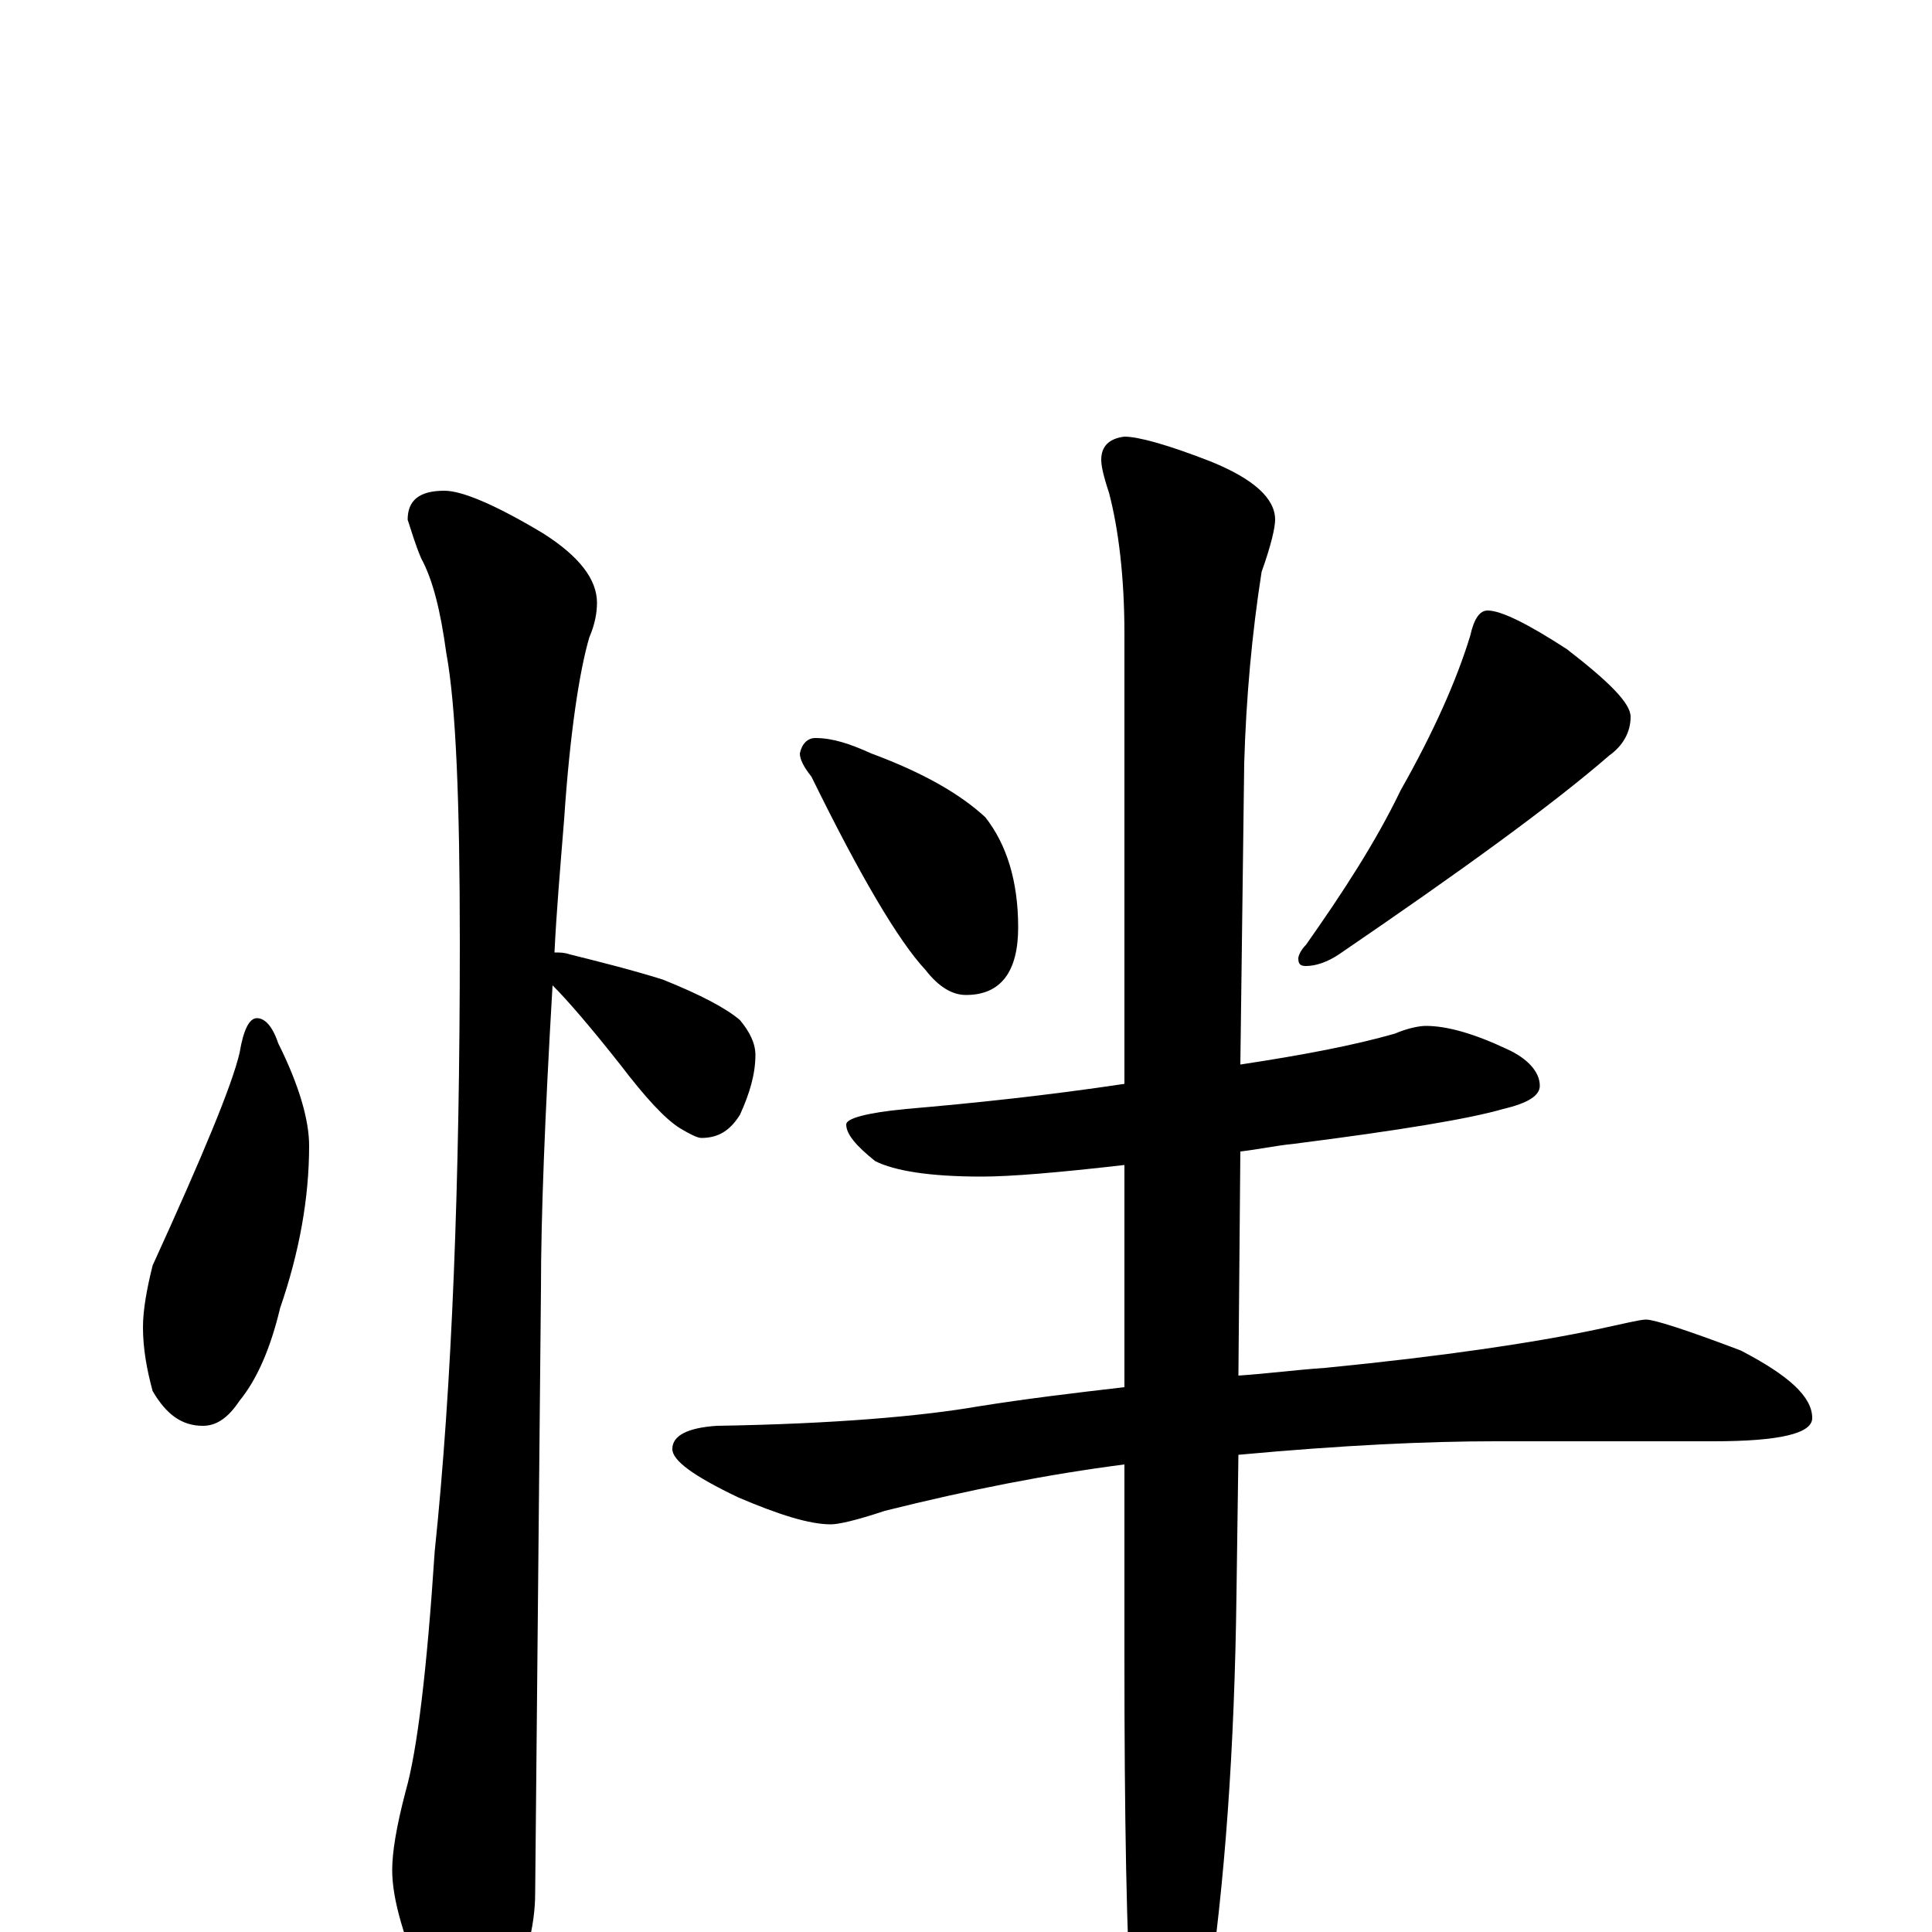 <?xml version="1.0" encoding="utf-8" ?>
<!DOCTYPE svg PUBLIC "-//W3C//DTD SVG 1.1//EN" "http://www.w3.org/Graphics/SVG/1.1/DTD/svg11.dtd">
<svg version="1.1" id="Layer_1" xmlns="http://www.w3.org/2000/svg" xmlns:xlink="http://www.w3.org/1999/xlink" x="0px" y="145px" width="1000px" height="1000px" viewBox="0 0 1000 1000" enable-background="new 0 0 1000 1000" xml:space="preserve">
<g id="Layer_1">
<path id="glyph" transform="matrix(1 0 0 -1 0 1000)" d="M133,473C137,473 141,469 144,460C155,438 160,420 160,407C160,380 155,352 145,323C140,302 133,286 124,275C118,266 112,262 105,262C94,262 86,268 79,280C76,291 74,302 74,313C74,322 76,333 79,345C105,402 120,438 124,455C126,467 129,473 133,473M230,746C239,746 256,739 281,724C300,712 309,700 309,688C309,683 308,677 305,670C300,653 295,621 292,576C290,551 288,528 287,507C290,507 292,507 295,506C311,502 327,498 343,493C363,485 376,478 383,472C388,466 391,460 391,454C391,444 388,434 383,423C378,415 372,411 363,411C361,411 357,413 352,416C344,421 334,432 321,449C306,468 294,482 286,490C282,422 280,370 280,333C280,331 279,227 277,20C277,3 272,-16 263,-35C256,-50 249,-58 242,-58C238,-58 231,-50 222,-33C209,-4 203,17 203,32C203,41 205,54 210,73C216,94 221,136 225,197C234,283 238,388 238,512C238,585 236,635 231,662C228,684 224,700 218,711C215,718 213,725 211,731C211,741 217,746 230,746M422,618C431,618 440,615 451,610C478,600 497,589 510,577C521,563 527,544 527,520C527,497 518,485 500,485C493,485 486,489 479,498C465,513 445,547 420,598C416,603 414,607 414,610C415,615 418,618 422,618M770,684C777,684 791,677 811,664C833,647 844,636 844,629C844,621 840,614 833,609C803,583 756,549 693,506C687,502 681,500 676,500C673,500 672,501 672,504C672,505 673,508 676,511C695,538 712,564 725,591C742,621 754,648 761,671C763,680 766,684 770,684M738,469C749,469 763,465 780,457C791,452 797,445 797,438C797,433 791,429 778,426C761,421 725,415 670,408C660,407 651,405 642,404l-1,-116C656,289 671,291 686,292C747,298 794,305 827,312C841,315 849,317 852,317C856,317 872,312 901,301C926,288 938,277 938,266C938,258 921,254 887,254l-113,0C739,254 695,252 641,247l-1,-72C639,95 634,25 625,-35C616,-69 609,-86 602,-86C595,-86 590,-74 586,-50C583,-3 582,61 582,142l0,100C543,237 502,229 458,218C443,213 434,211 430,211C419,211 403,216 382,225C359,236 348,244 348,250C348,257 356,261 371,262C432,263 477,267 506,272C531,276 556,279 582,282l0,115C547,393 523,391 508,391C481,391 463,394 453,399C443,407 438,413 438,418C438,421 448,424 469,426C504,429 542,433 582,439l0,233C582,701 579,726 574,745C571,754 570,759 570,762C570,769 574,773 582,774C589,774 604,770 627,761C649,752 660,742 660,731C660,727 658,718 653,704C648,672 645,639 644,605l-2,-156C675,454 701,459 722,465C729,468 735,469 738,469z"/>
</g>
</svg>
